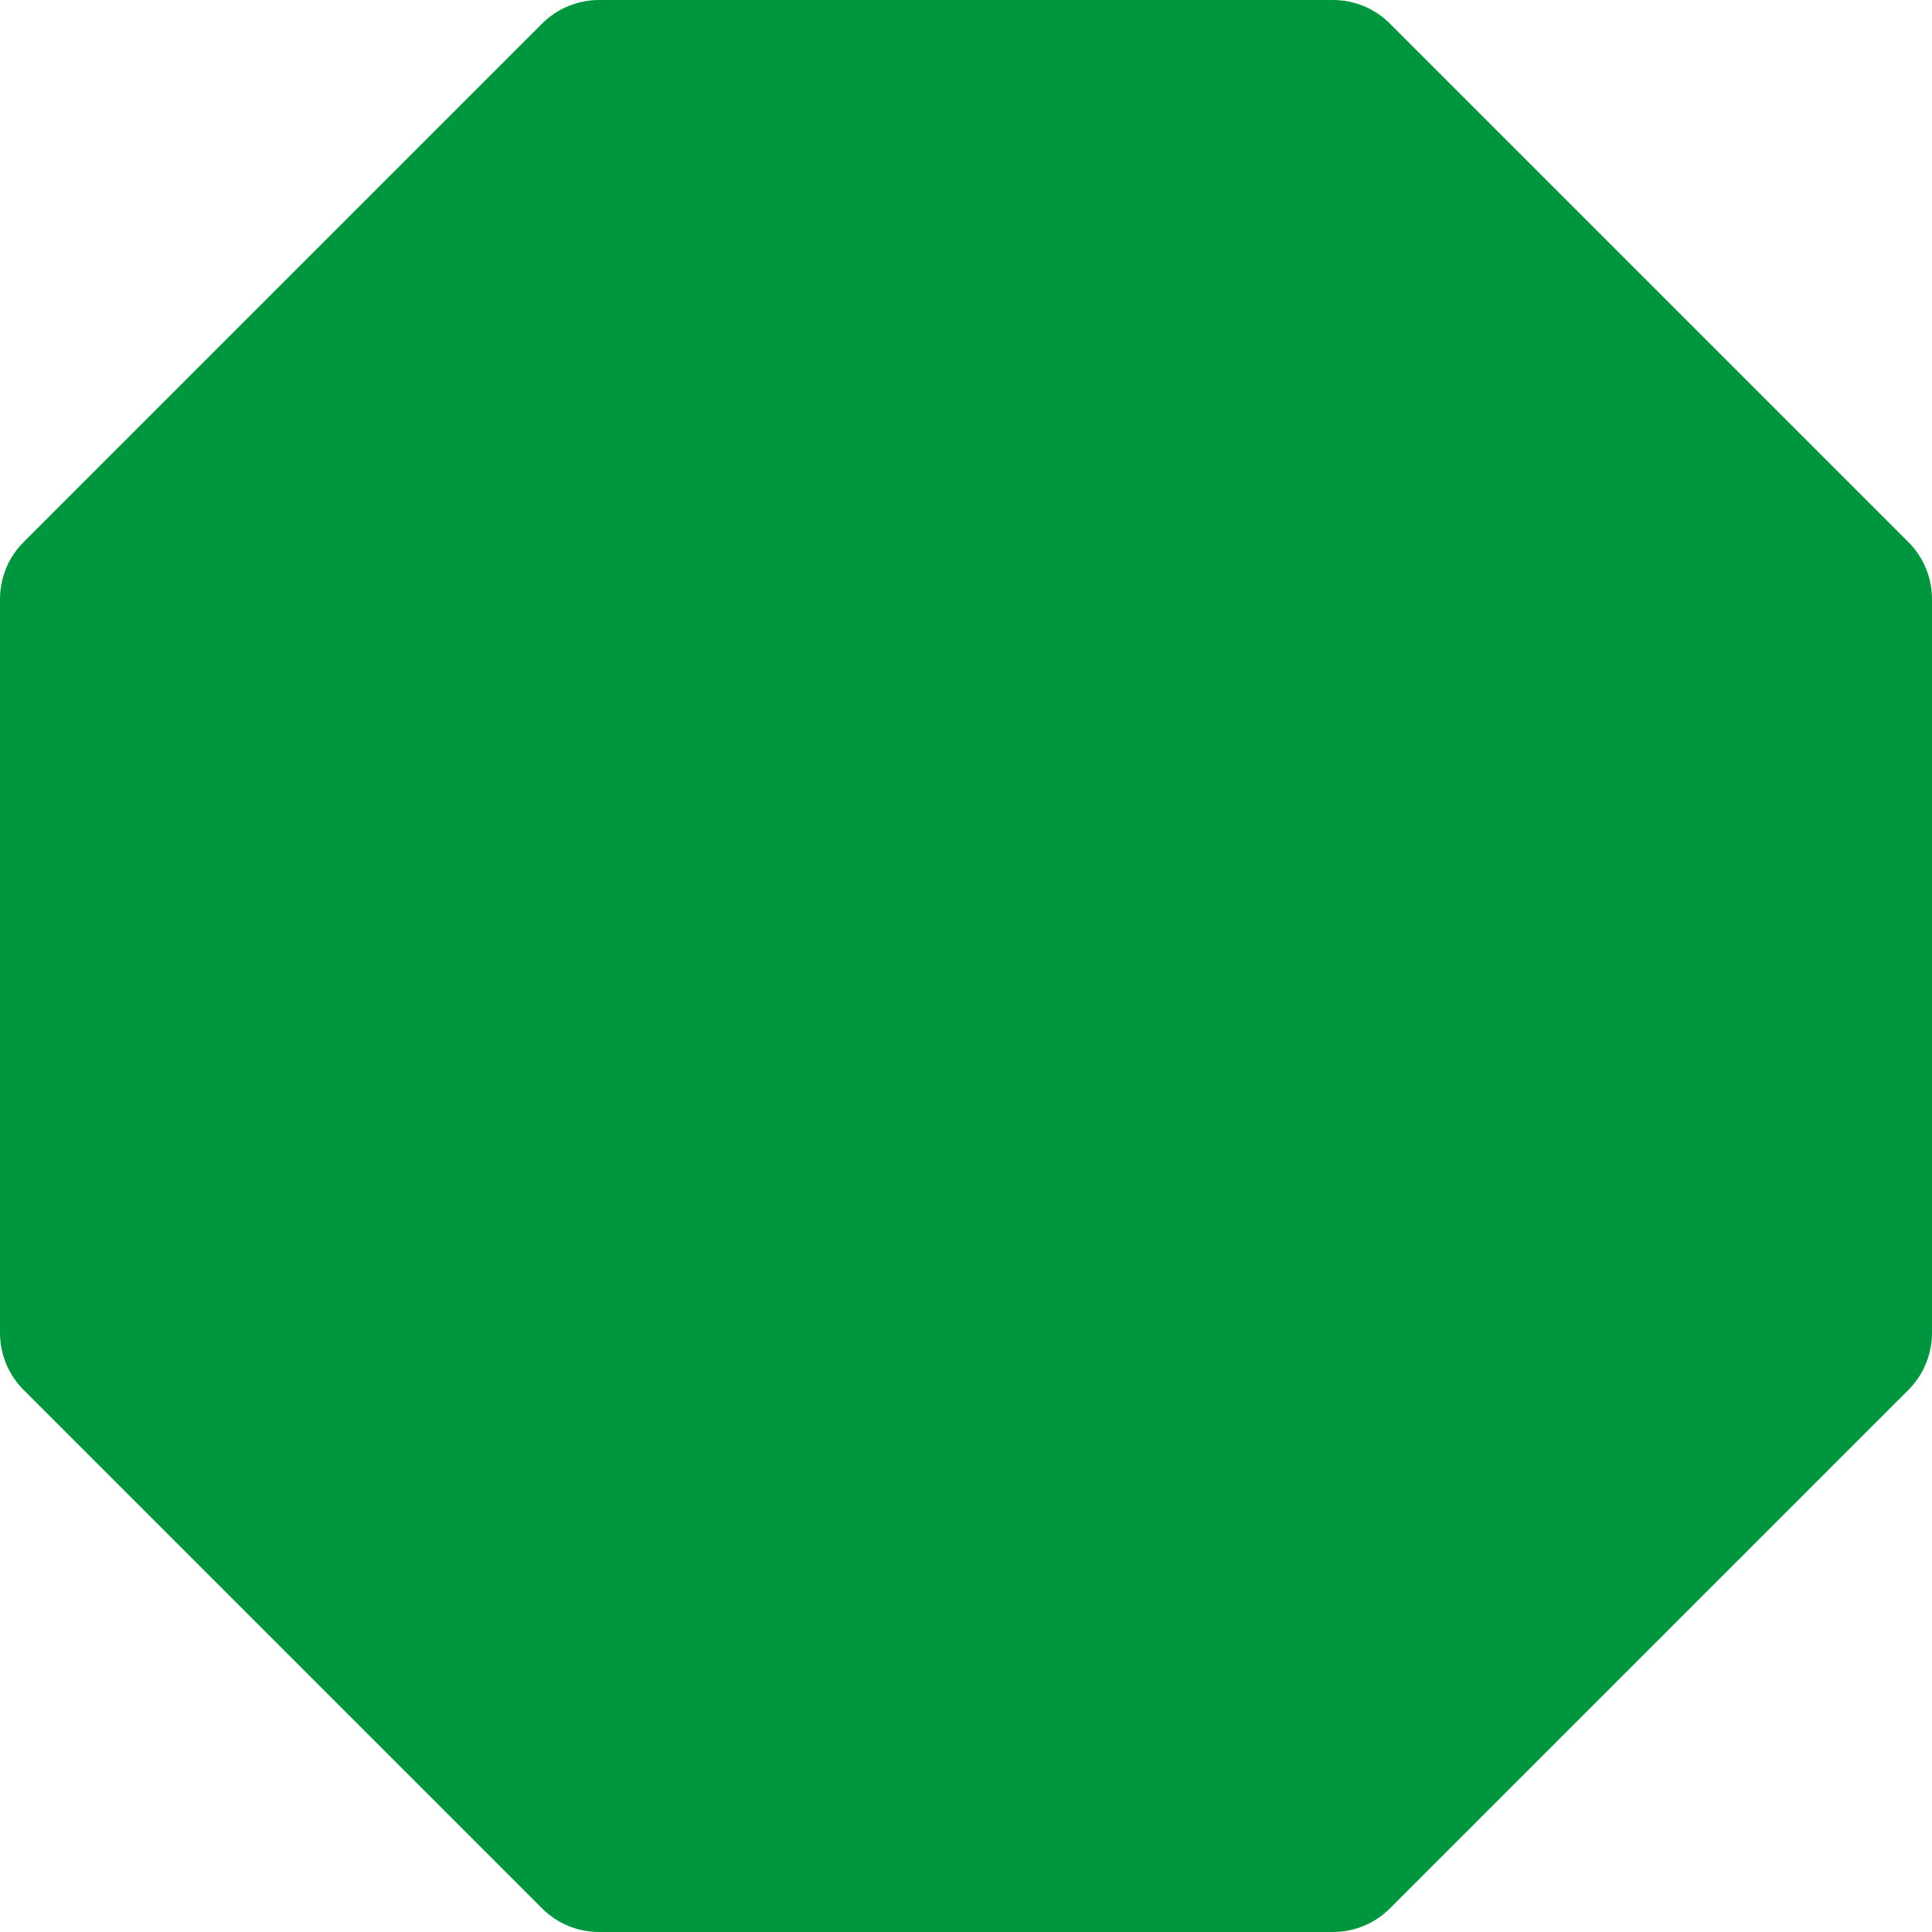 <svg width="48" height="48" viewBox="0 0 48 48" fill="none" xmlns="http://www.w3.org/2000/svg">
<path d="M33.118 48C33.649 48 34.157 47.789 34.532 47.414L47.414 34.532C47.789 34.157 48 33.649 48 33.118V14.882C48 14.351 47.789 13.843 47.414 13.468L34.532 0.586C34.157 0.211 33.649 0 33.118 0H14.882C14.351 0 13.843 0.211 13.468 0.586L0.586 13.468C0.211 13.843 0 14.351 0 14.882V33.118C0 33.649 0.211 34.157 0.586 34.532L13.468 47.414C13.843 47.789 14.351 48 14.882 48H33.118Z" fill="#00963F"/>
</svg>
